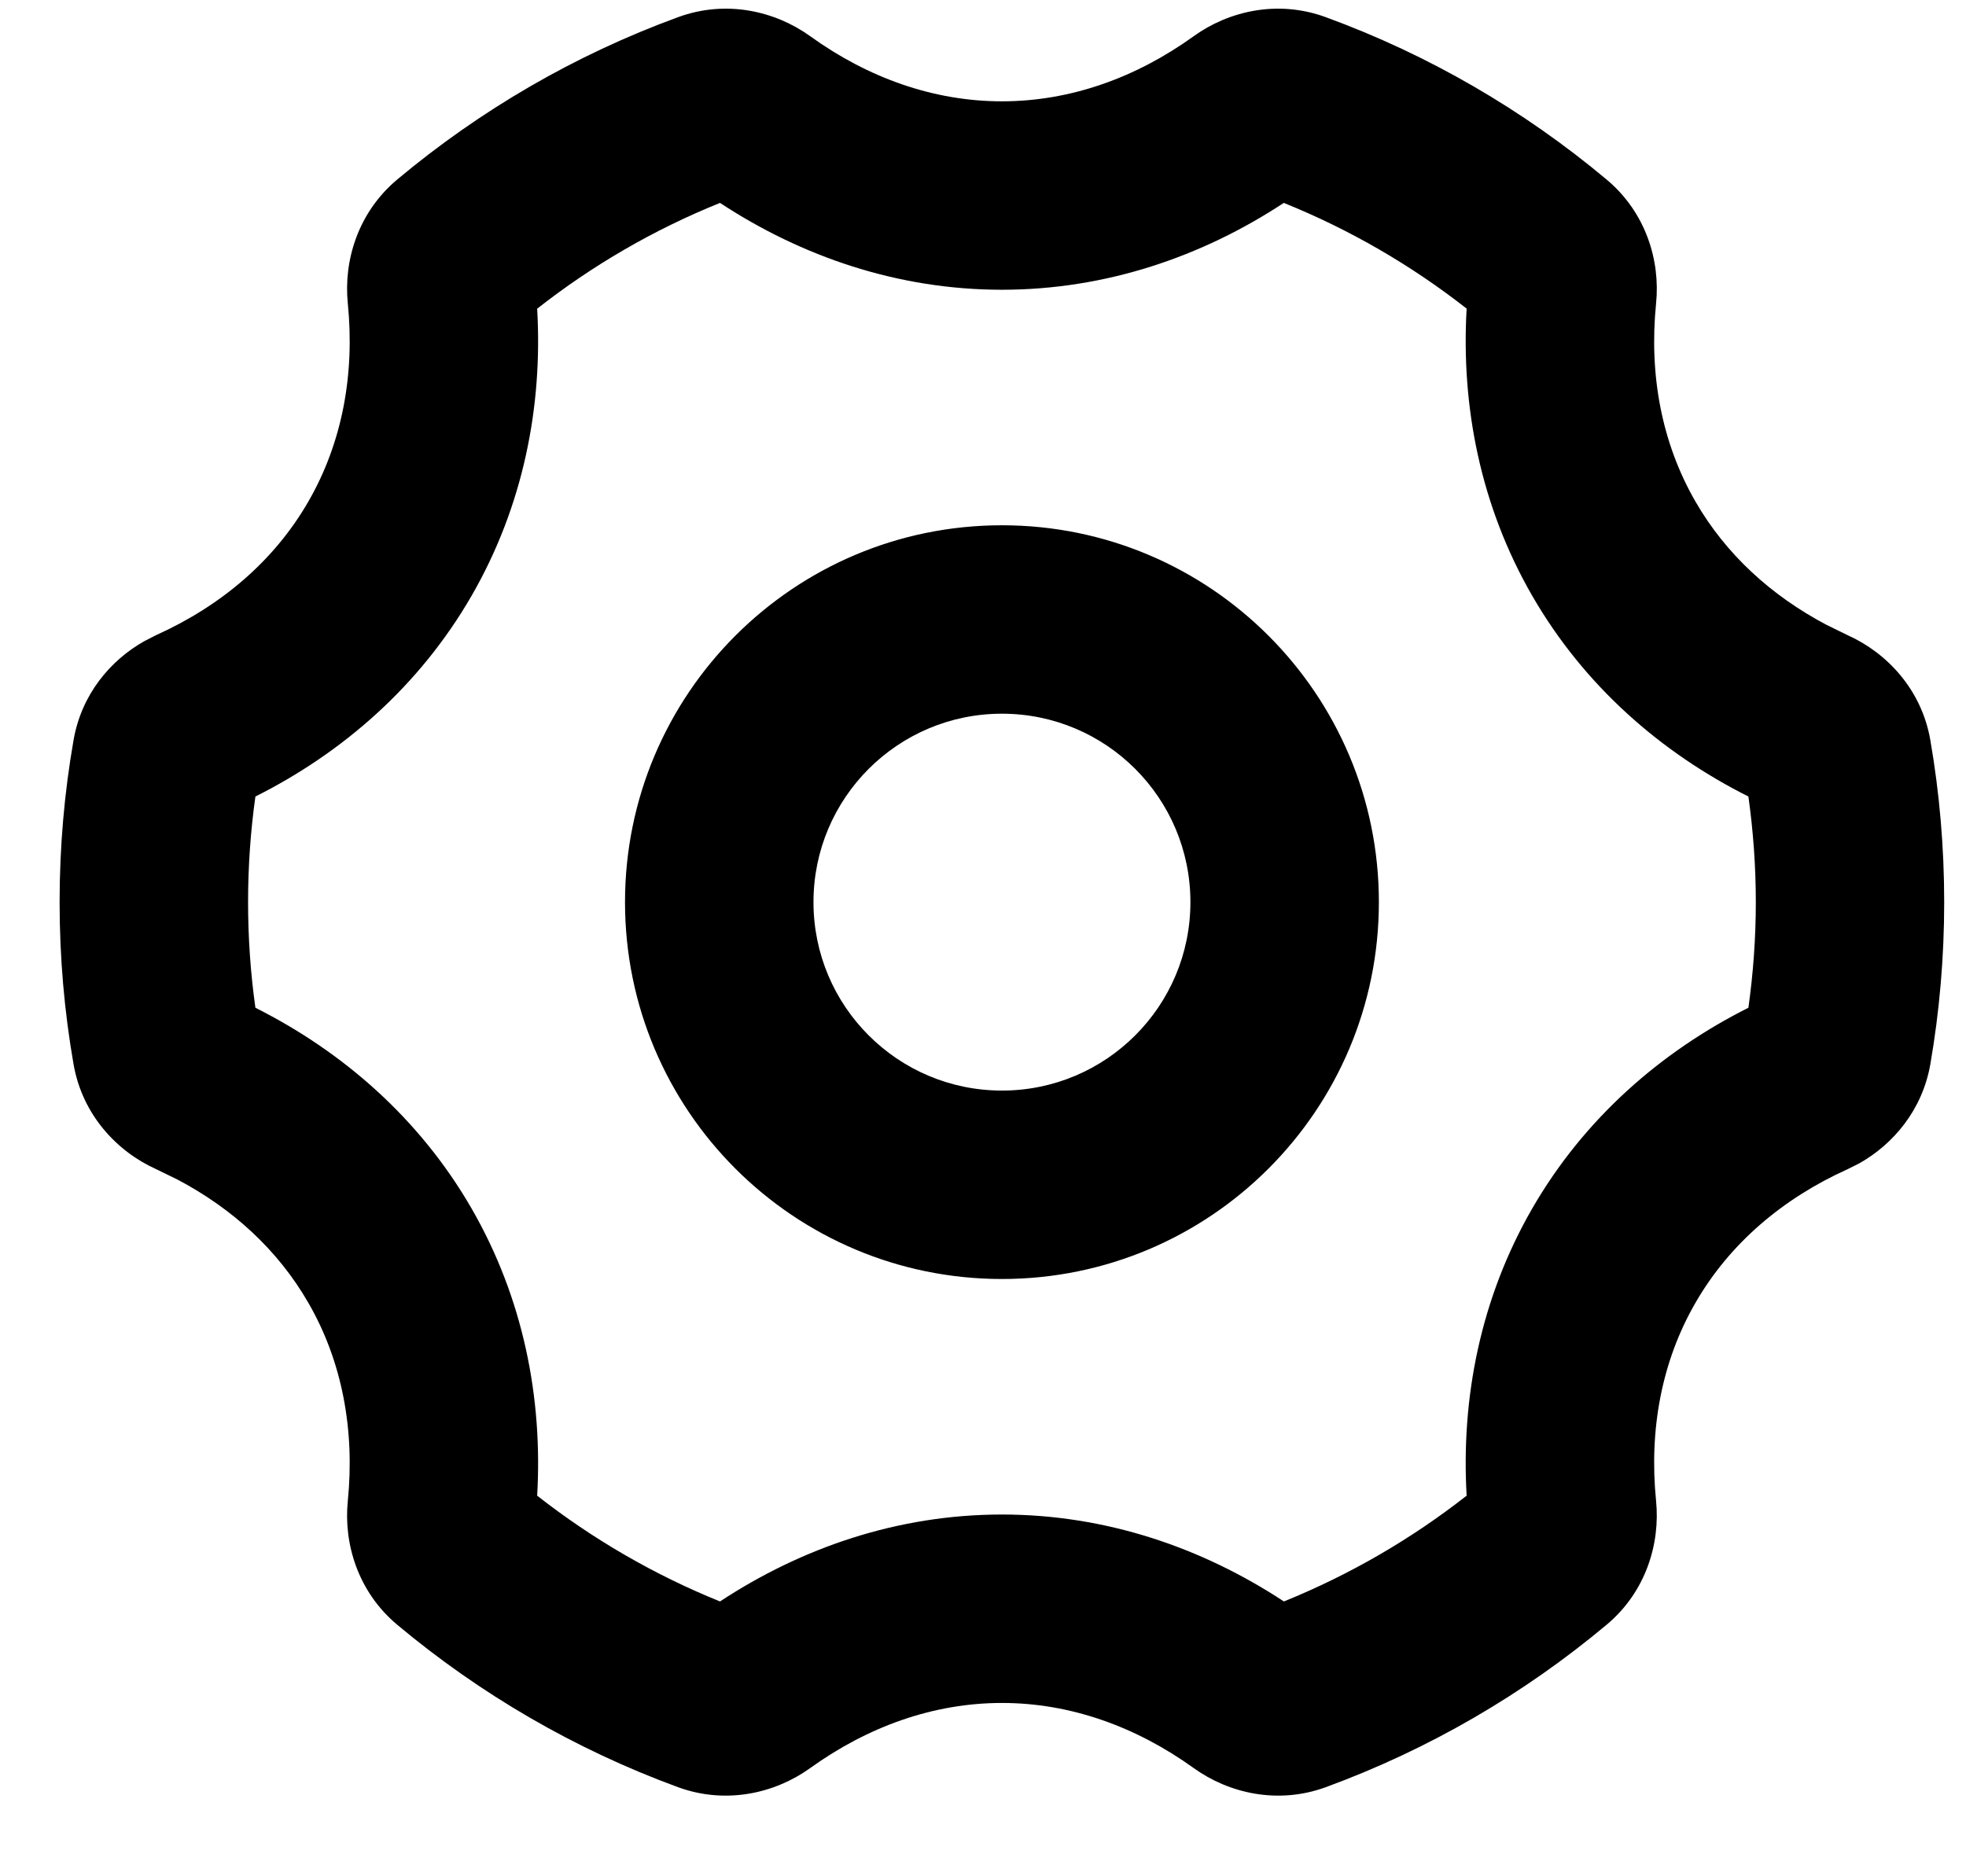 <svg width="22" height="21" viewBox="0 0 22 21" fill="none" xmlns="http://www.w3.org/2000/svg">
<path fill-rule="evenodd" clip-rule="evenodd" d="M13.358 0.405C13.747 0.125 14.295 -0.006 14.835 0.192C15.992 0.615 17.053 1.235 17.979 2.01C18.419 2.379 18.58 2.918 18.532 3.395C18.452 4.189 18.592 4.955 18.974 5.616C19.313 6.203 19.82 6.667 20.44 6.994L20.677 7.11C21.115 7.307 21.503 7.717 21.601 8.284C21.703 8.874 21.756 9.48 21.756 10.097C21.756 10.715 21.703 11.321 21.601 11.911C21.512 12.421 21.189 12.804 20.807 13.02L20.677 13.085C19.95 13.413 19.355 13.918 18.974 14.579C18.592 15.239 18.452 16.006 18.532 16.8C18.579 17.276 18.419 17.816 17.979 18.184C17.053 18.959 15.992 19.579 14.835 20.003C14.296 20.2 13.747 20.069 13.358 19.789C12.71 19.323 11.975 19.06 11.212 19.06C10.448 19.06 9.714 19.323 9.066 19.789C8.677 20.069 8.128 20.2 7.588 20.003C6.431 19.579 5.37 18.959 4.444 18.184C4.005 17.816 3.844 17.276 3.892 16.8C3.971 16.006 3.831 15.239 3.449 14.579C3.11 13.991 2.603 13.527 1.984 13.201L1.746 13.085C1.309 12.888 0.921 12.477 0.823 11.911C0.72 11.321 0.667 10.715 0.667 10.097C0.667 9.48 0.72 8.874 0.823 8.284C0.911 7.774 1.234 7.39 1.617 7.175L1.746 7.109C2.474 6.781 3.068 6.277 3.449 5.616C3.831 4.955 3.971 4.189 3.892 3.395C3.844 2.918 4.005 2.379 4.444 2.01C5.37 1.235 6.431 0.615 7.588 0.192C8.128 -0.006 8.677 0.125 9.066 0.405C9.714 0.872 10.448 1.134 11.212 1.134C11.975 1.134 12.71 0.872 13.358 0.405ZM14.366 2.271C13.454 2.871 12.377 3.243 11.212 3.243C10.046 3.243 8.97 2.871 8.057 2.271C7.318 2.569 6.63 2.969 6.011 3.455C6.074 4.544 5.858 5.662 5.276 6.67C4.693 7.679 3.834 8.425 2.858 8.915C2.804 9.301 2.776 9.696 2.776 10.097C2.776 10.499 2.804 10.893 2.858 11.279C3.834 11.77 4.693 12.515 5.276 13.524C5.858 14.533 6.074 15.65 6.011 16.74C6.63 17.225 7.318 17.625 8.057 17.924C8.97 17.323 10.046 16.951 11.212 16.951C12.377 16.951 13.454 17.323 14.367 17.924C15.105 17.625 15.793 17.225 16.412 16.74C16.349 15.65 16.565 14.533 17.147 13.524C17.73 12.515 18.59 11.769 19.565 11.279C19.619 10.893 19.648 10.499 19.648 10.097C19.648 9.696 19.619 9.301 19.565 8.915C18.59 8.425 17.73 7.679 17.147 6.67C16.565 5.662 16.349 4.544 16.412 3.454C15.793 2.969 15.105 2.569 14.366 2.271ZM11.212 5.879C13.541 5.879 15.43 7.768 15.43 10.097C15.43 12.427 13.541 14.315 11.212 14.315C8.882 14.315 6.994 12.427 6.994 10.097C6.994 7.768 8.882 5.879 11.212 5.879ZM11.212 7.988C10.047 7.988 9.103 8.932 9.103 10.097C9.103 11.262 10.047 12.206 11.212 12.206C12.377 12.206 13.321 11.262 13.321 10.097C13.321 8.932 12.377 7.988 11.212 7.988Z" fill="black"/>
</svg>
